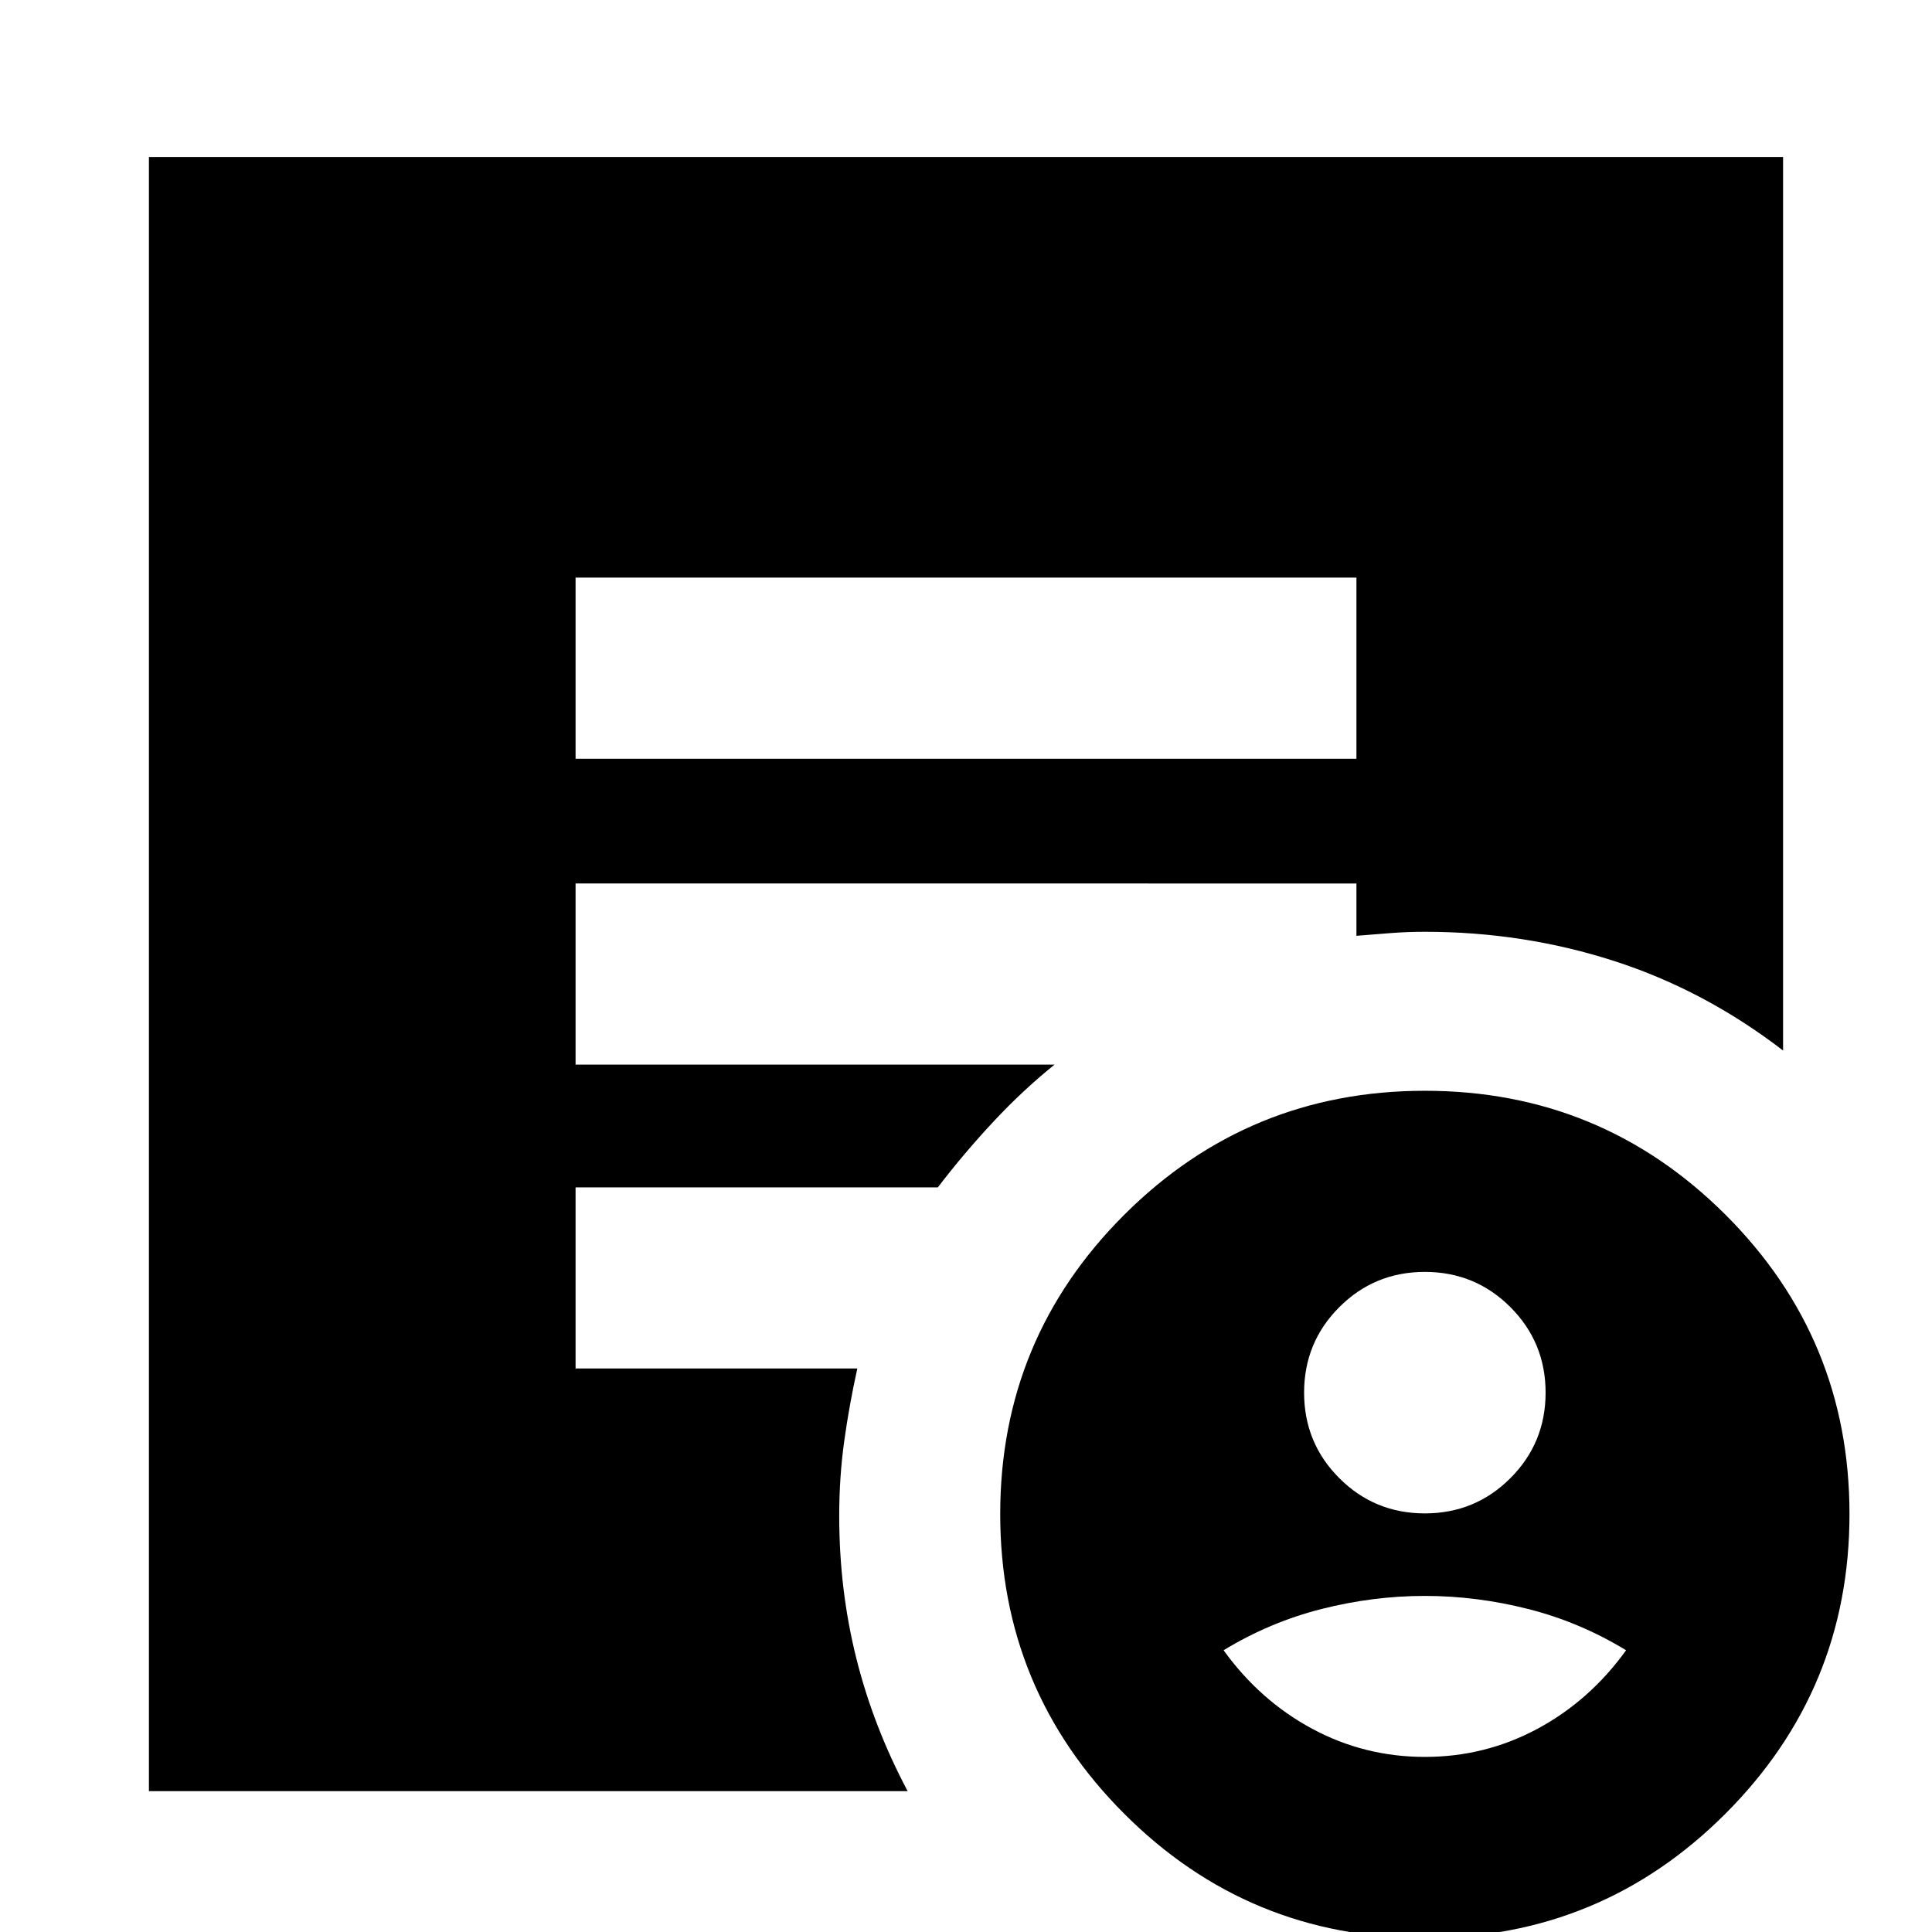 <svg xmlns="http://www.w3.org/2000/svg" height="24" viewBox="0 -960 960 960" width="24"><path d="M708-208q25 0 42.5-17.5T768-268q0-25-17.5-42.5T708-328q-25 0-42.5 17.5T648-268q0 25 17.5 42.5T708-208Zm0 121q30 0 56-14t44-39q-23-14-48.67-20.5T708-167q-25.66 0-51.33 6.5Q631-154 608-140q18 25 44 39t56 14Zm-.04 90q-87.58 0-149.27-61.69Q497-120.38 497-207.67q0-87.29 61.73-148.81Q620.46-418 708.04-418q87.58 0 149.27 61.52Q919-294.96 919-207.67q0 87.29-61.73 148.98Q795.54 3 707.96 3ZM286-583h388v-90H286v90ZM451-70H74v-812h812v444q-39-30-84-44.5T708-497q-8.93 0-17.36.67-8.43.66-16.64 1.33v-26H286v90h238q-15.79 12.72-30.39 28.36Q479-387 466-370H286v90h140q-4 18.03-6.5 36.02Q417-226 417-206.75q0 36.75 8.5 70.75T451-70Z"/></svg>